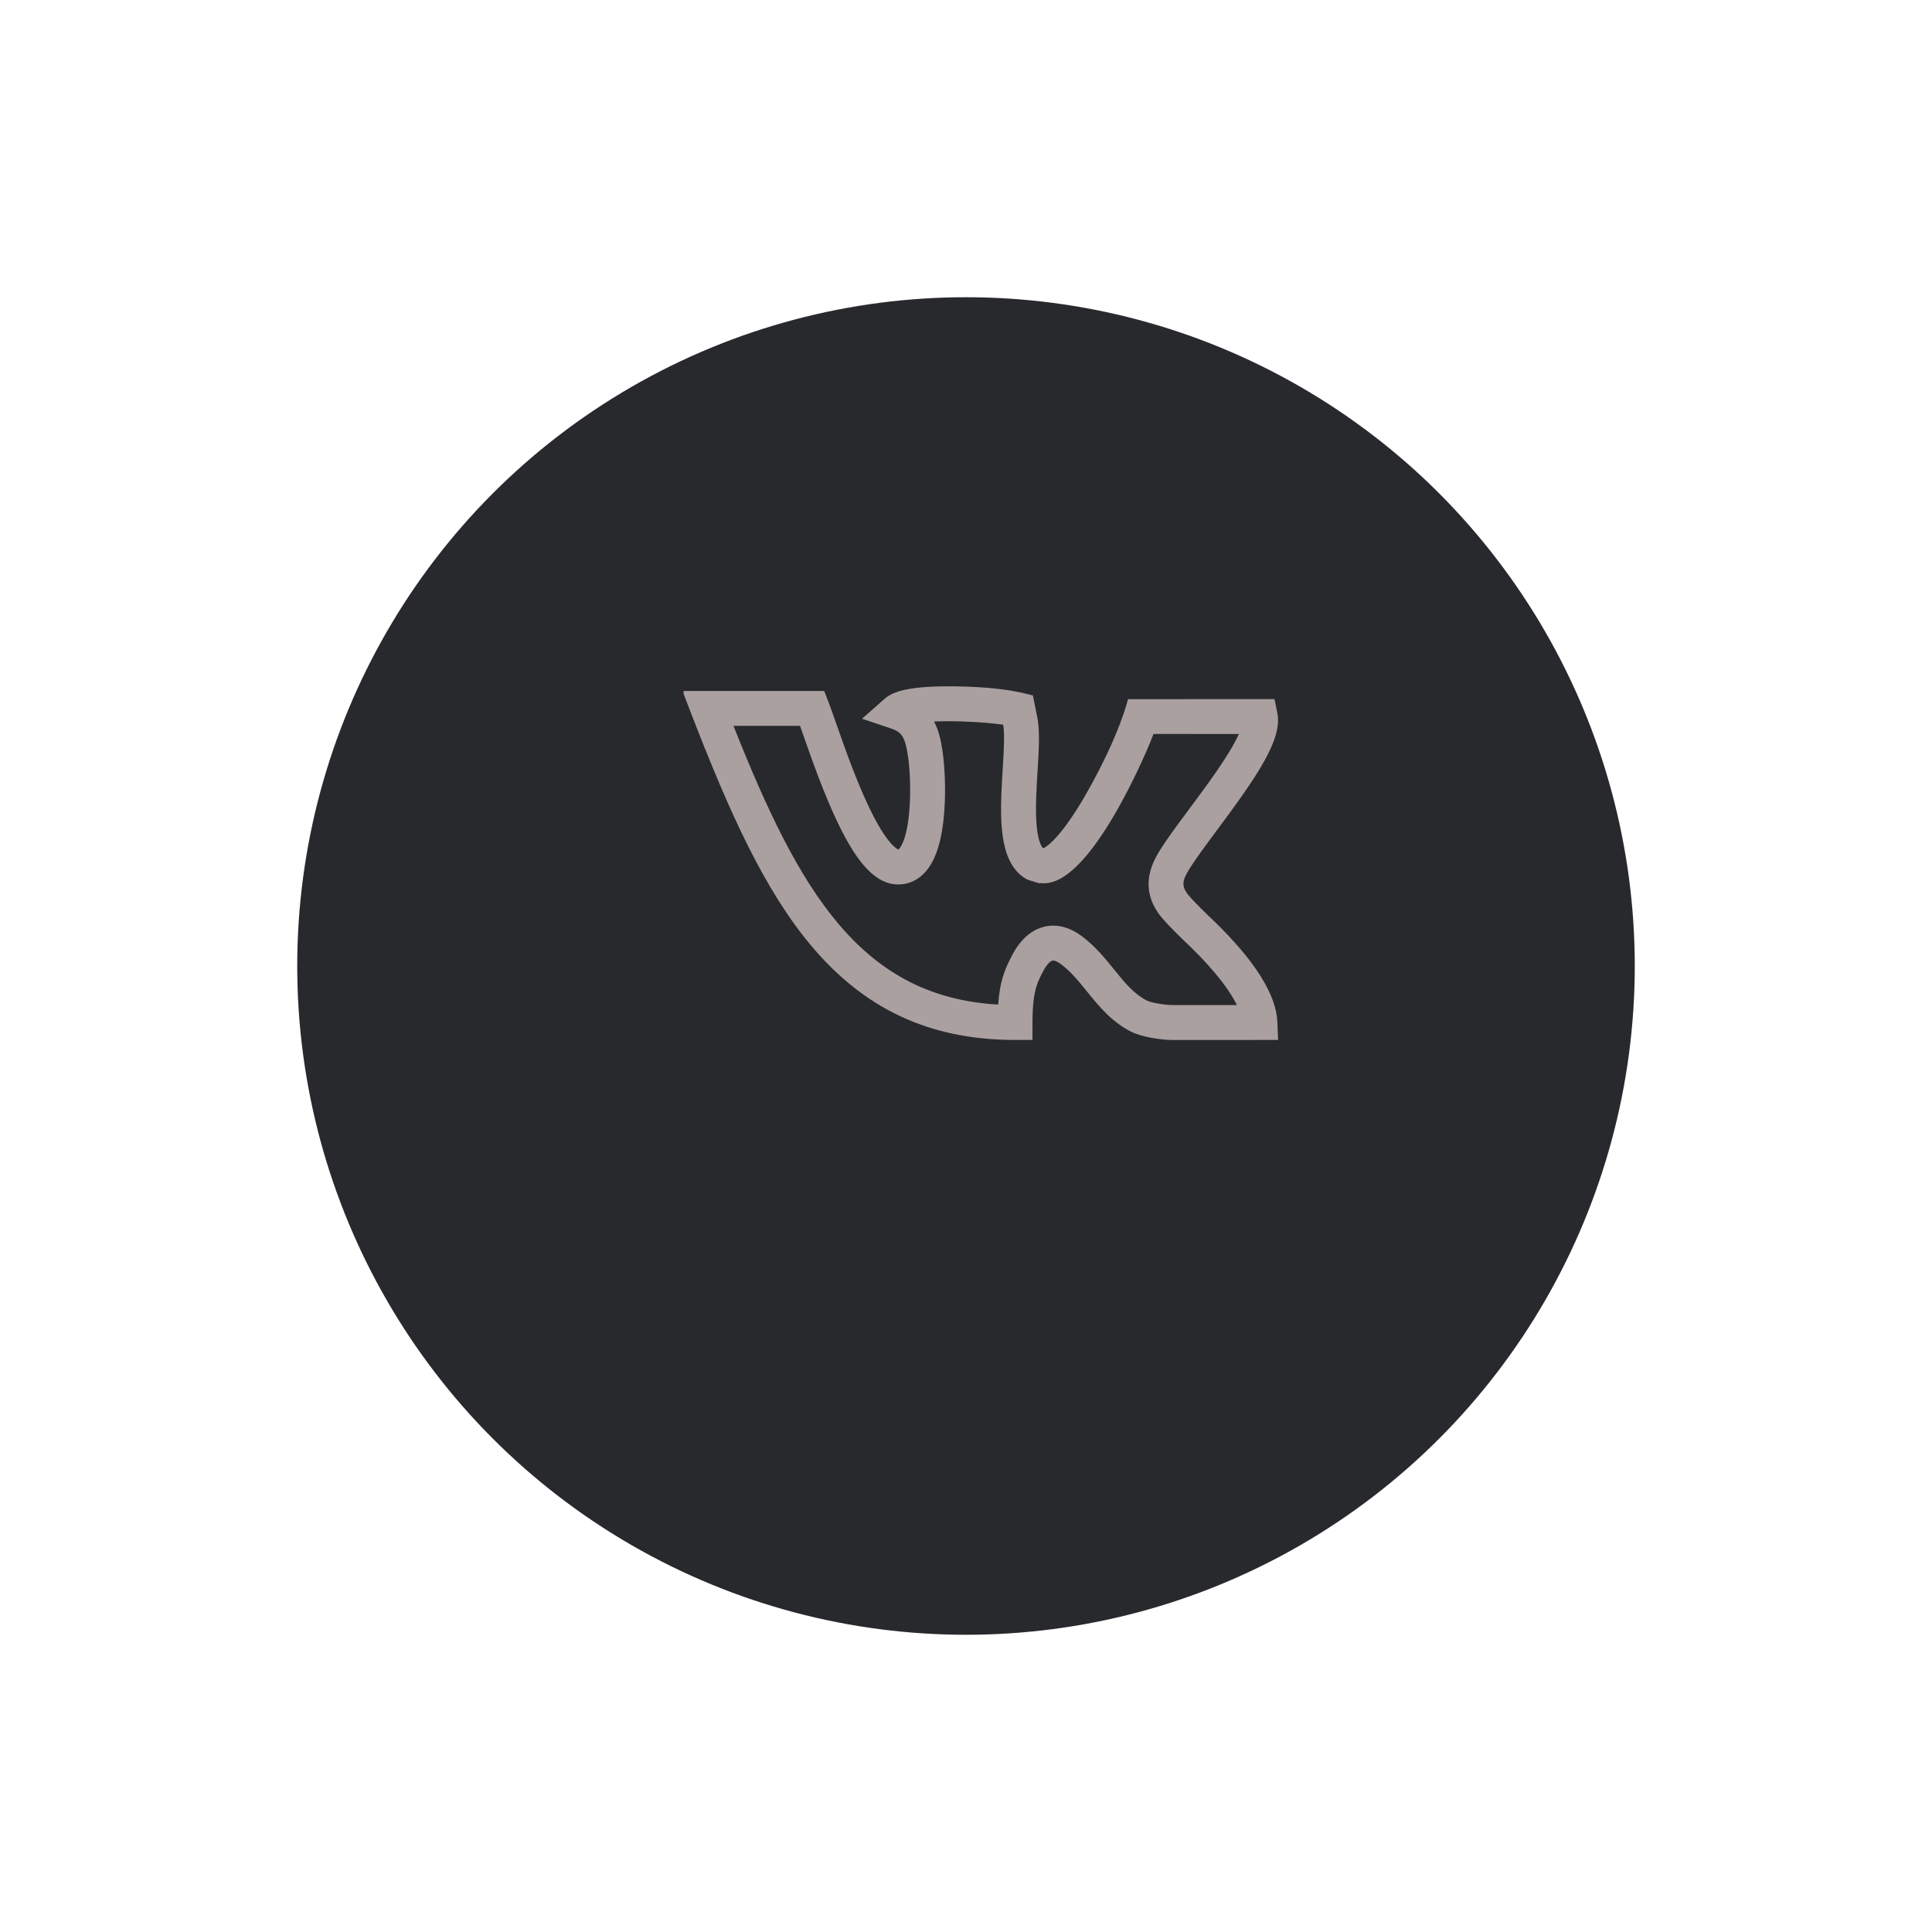 <svg width="65" height="65" viewBox="0 0 65 65" fill="none" xmlns="http://www.w3.org/2000/svg">
<g filter="url(#filter0_d)">
<circle cx="32.5" cy="28.5" r="22.5" fill="#28292D"/>
</g>
<g clip-path="url(#clip0)">
<path d="M40.837 30.981L40.826 30.971C40.655 30.813 40.131 30.303 39.954 30.08C39.747 29.802 39.795 29.619 39.95 29.346C40.147 29.001 40.54 28.472 40.957 27.912C42.291 26.117 43.153 24.875 42.975 23.992L42.88 23.521L37.952 23.523C37.935 23.569 37.678 24.699 36.592 26.623C35.806 28.017 35.289 28.456 35.108 28.533L35.079 28.524C35.02 28.451 34.917 28.254 34.874 27.746C34.83 27.213 34.869 26.569 34.907 25.945C34.952 25.214 34.99 24.583 34.898 24.131L34.749 23.395C34.568 23.366 33.906 23.11 32.061 23.091C30.464 23.075 29.994 23.305 29.764 23.509L29.002 24.181L29.965 24.505C30.332 24.629 30.453 24.771 30.553 25.477C30.619 25.937 30.653 26.709 30.582 27.399C30.481 28.389 30.239 28.573 30.226 28.583C30.185 28.568 29.831 28.413 29.216 27.114C28.79 26.213 28.416 25.148 28.143 24.369C27.831 23.478 27.887 23.668 27.729 23.247L22.961 23.247L23.269 24.045C24.556 27.375 25.736 29.976 27.315 31.844C29.06 33.908 31.229 34.988 34.15 34.988H34.737V34.401C34.737 33.852 34.782 33.457 34.879 33.157C34.939 32.975 35.018 32.824 35.101 32.666C35.224 32.433 35.345 32.333 35.41 32.318C35.47 32.305 35.575 32.348 35.691 32.435C36.025 32.684 36.289 33.011 36.57 33.357C36.974 33.856 37.393 34.373 38.056 34.711C38.419 34.895 39.084 34.989 39.45 34.989C39.546 34.989 42.996 34.988 43 34.988L42.975 34.377C42.937 33.463 42.218 32.32 40.837 30.981ZM39.472 33.814H39.463C39.211 33.818 38.729 33.736 38.589 33.664C38.148 33.44 37.84 33.059 37.482 32.618C37.169 32.231 36.844 31.83 36.393 31.494C36.028 31.221 35.696 31.142 35.433 31.142C35.328 31.142 35.233 31.154 35.152 31.173C34.847 31.242 34.41 31.461 34.062 32.119C33.964 32.306 33.853 32.517 33.763 32.794C33.669 33.084 33.61 33.406 33.582 33.798C31.381 33.673 29.663 32.802 28.212 31.086C26.863 29.49 25.801 27.258 24.677 24.421C24.758 24.421 26.796 24.421 26.917 24.421C26.953 24.524 26.993 24.638 27.035 24.758C27.33 25.598 27.733 26.747 28.208 27.727C28.888 29.131 29.509 29.757 30.222 29.757C30.578 29.757 30.897 29.606 31.145 29.321C31.498 28.914 31.703 28.243 31.772 27.268C31.826 26.5 31.776 25.734 31.716 25.312C31.667 24.965 31.597 24.601 31.425 24.274C32.155 24.241 33.132 24.294 33.751 24.382C33.807 24.689 33.771 25.291 33.735 25.874C33.65 27.281 33.561 28.733 34.306 29.413C34.437 29.533 34.576 29.597 34.58 29.599L34.959 29.716C35.105 29.671 35.953 30.1 37.558 27.3C38.072 26.403 38.55 25.369 38.808 24.693C39.406 24.692 41.443 24.695 41.682 24.695C41.343 25.441 40.54 26.505 40.015 27.211C39.557 27.826 39.162 28.358 38.93 28.765C38.499 29.522 38.572 30.196 39.02 30.791L39.027 30.8C39.278 31.119 39.896 31.709 40.024 31.828C40.954 32.73 41.401 33.379 41.614 33.814H39.472V33.814Z" fill="#AAA0A0"/>
</g>
<defs>
<filter id="filter0_d" x="0" y="0" width="65" height="65" filterUnits="userSpaceOnUse" color-interpolation-filters="sRGB">
<feFlood flood-opacity="0" result="BackgroundImageFix"/>
<feColorMatrix in="SourceAlpha" type="matrix" values="0 0 0 0 0 0 0 0 0 0 0 0 0 0 0 0 0 0 127 0"/>
<feOffset dy="4"/>
<feGaussianBlur stdDeviation="5"/>
<feColorMatrix type="matrix" values="0 0 0 0 0 0 0 0 0 0 0 0 0 0 0 0 0 0 0.25 0"/>
<feBlend mode="normal" in2="BackgroundImageFix" result="effect1_dropShadow"/>
<feBlend mode="normal" in="SourceGraphic" in2="effect1_dropShadow" result="shape"/>
</filter>
<clipPath id="clip0">
<rect width="20.039" height="20" fill="white" transform="translate(23 19)"/>
</clipPath>
</defs>
</svg>
